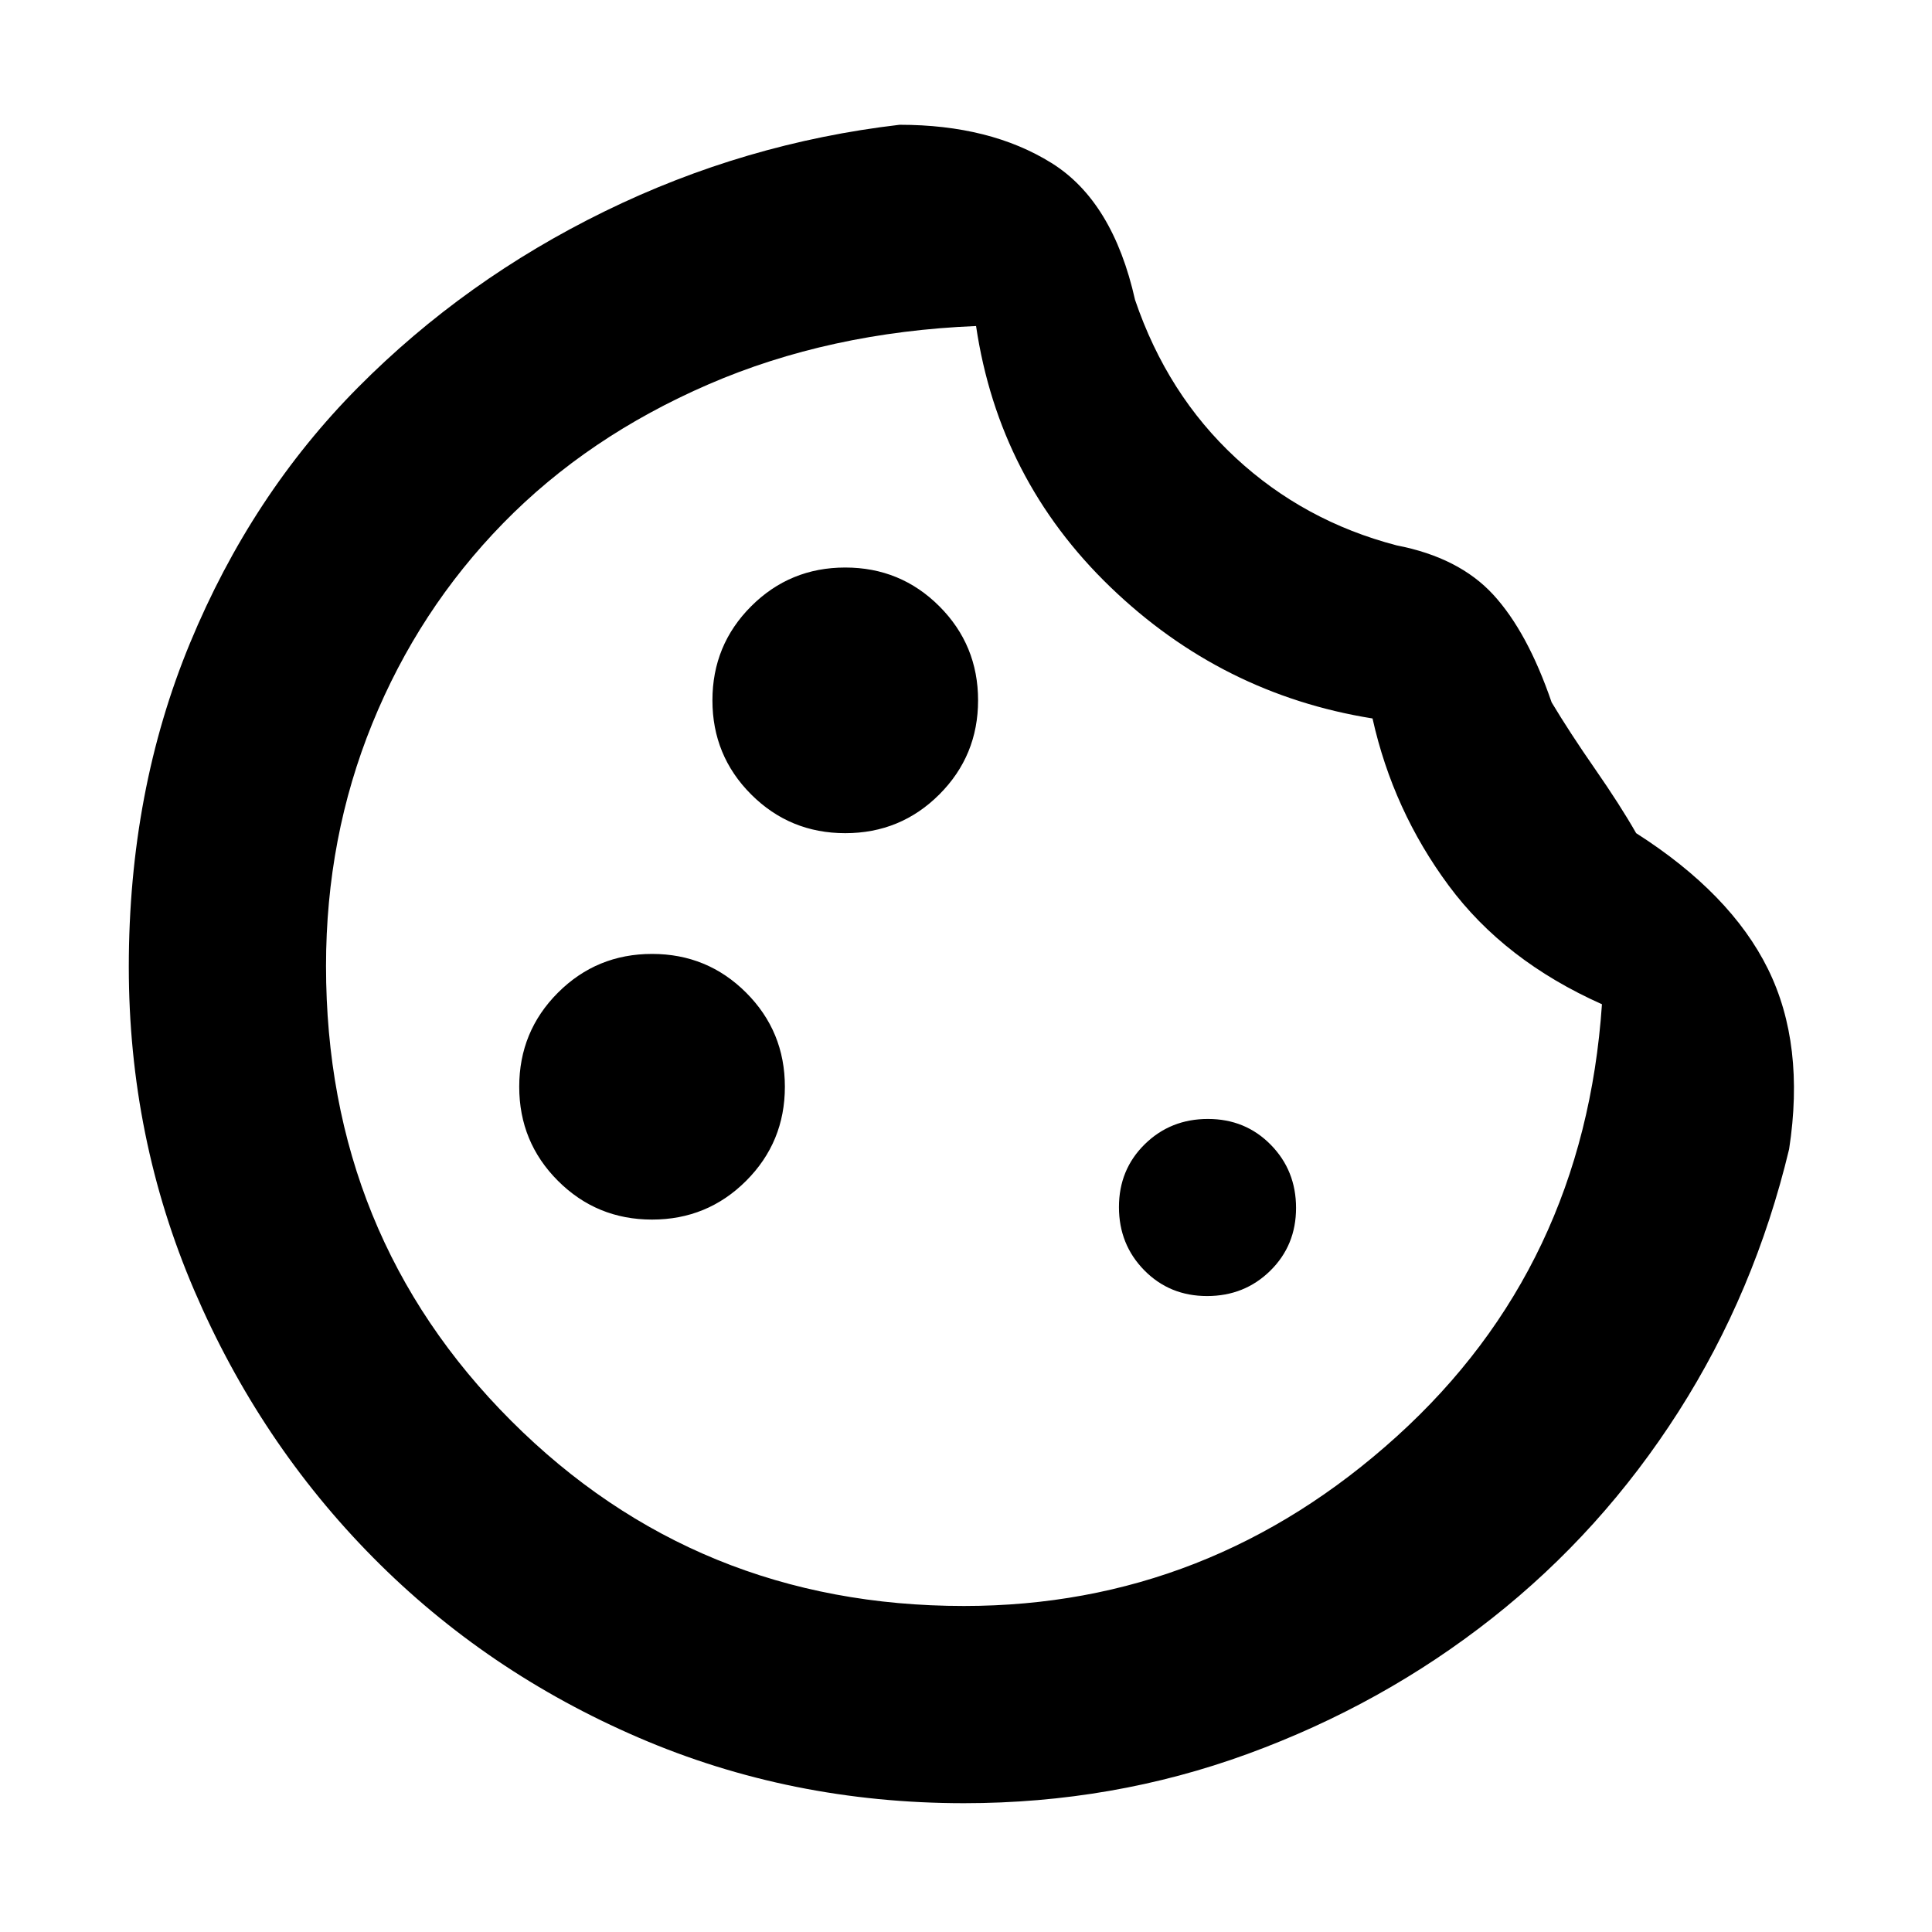 <svg xmlns="http://www.w3.org/2000/svg" height="20" viewBox="0 -960 960 960" width="20"><path d="M479-64q-86.02 0-161.67-32.58-75.65-32.59-131.97-89.52-56.32-56.93-88.84-132.72Q64-394.62 64-479.57 64-567 94.46-640.56t83.5-127Q231-821 300.5-855T447-898q45 0 75.5 19t41.5 68q16 47 50 78.5t80 43.5q31 6 48 24.5t29 53.5q9 15 21.5 33t20.5 32q47 30 65.5 67.5T889-389q-17 71-55 130.5T741.5-156Q687-113 620-88.5T479-64Zm0-98q122 0 215.07-84.28T796-461q-48.52-21.63-76.17-58.99Q692.17-557.35 682-603q-75-12-130.34-65.38Q496.32-721.76 485-798q-73 3-133 29t-102 69q-42 43-65 99.5T162-480q0 134 92 226t225 92Zm0-316Zm-59-68q27.5 0 46.75-19.25T486-612q0-27.5-19.25-46.75T420-678q-27.5 0-46.75 19.25T354-612q0 27.5 19.25 46.75T420-546Zm-96 192q27.5 0 46.75-19.25T390-420q0-27.5-19.25-46.75T324-486q-27.5 0-46.75 19.25T258-420q0 27.5 19.25 46.75T324-354Zm275.79 38q18.61 0 31.41-12.59t12.8-31.2q0-18.61-12.59-31.41t-31.2-12.8q-18.61 0-31.41 12.59t-12.8 31.2q0 18.61 12.59 31.41t31.2 12.8Z"/></svg>